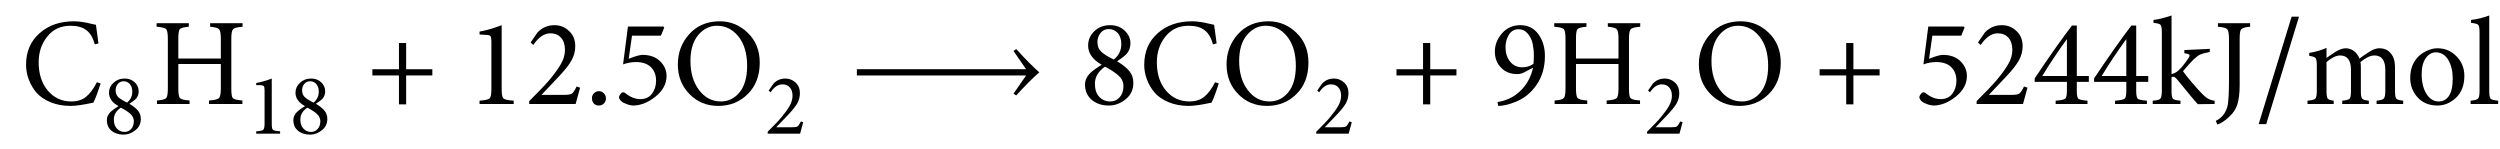 <?xml version="1.0" encoding="UTF-8"?>
<svg xmlns="http://www.w3.org/2000/svg" xmlns:xlink="http://www.w3.org/1999/xlink" width="201.25pt" height="11.96pt" viewBox="0 0 201.25 11.96" version="1.1">
<defs>
<g>
<symbol overflow="visible" id="svg90glyph0-0">
<path style="stroke:none;" d="M 6.141 -1.75 L 6.438 -1.656 C 6.207 -0.926 6.012 -0.41 5.859 -0.109 C 5.055 0.066 4.441 0.156 4.016 0.156 C 3.422 0.156 2.883 0.055 2.406 -0.141 C 1.938 -0.336 1.559 -0.594 1.281 -0.906 C 1.008 -1.227 0.801 -1.582 0.656 -1.969 C 0.508 -2.352 0.438 -2.75 0.438 -3.156 C 0.438 -4.207 0.797 -5.051 1.516 -5.688 C 2.23 -6.332 3.16 -6.656 4.297 -6.656 C 4.535 -6.656 4.77 -6.633 5 -6.594 C 5.238 -6.562 5.469 -6.512 5.688 -6.453 C 5.914 -6.398 6.039 -6.375 6.062 -6.375 C 6.152 -5.695 6.223 -5.195 6.266 -4.875 L 5.969 -4.797 C 5.832 -5.324 5.605 -5.707 5.297 -5.938 C 4.992 -6.176 4.566 -6.297 4.016 -6.297 C 3.223 -6.297 2.598 -6.004 2.141 -5.422 C 1.68 -4.848 1.453 -4.16 1.453 -3.359 C 1.453 -2.422 1.695 -1.66 2.188 -1.078 C 2.684 -0.492 3.316 -0.203 4.078 -0.203 C 4.566 -0.203 4.961 -0.328 5.266 -0.578 C 5.574 -0.824 5.867 -1.219 6.141 -1.75 Z M 6.141 -1.75 "/>
</symbol>
<symbol overflow="visible" id="svg90glyph0-1">
<path style="stroke:none;" d="M 7.297 -6.5 L 7.297 -6.219 C 6.879 -6.188 6.621 -6.117 6.531 -6.016 C 6.438 -5.922 6.391 -5.668 6.391 -5.266 L 6.391 -1.234 C 6.391 -0.816 6.43 -0.559 6.516 -0.469 C 6.605 -0.375 6.863 -0.309 7.281 -0.281 L 7.281 0 L 4.594 0 L 4.594 -0.281 C 5.027 -0.309 5.297 -0.375 5.391 -0.469 C 5.492 -0.559 5.547 -0.816 5.547 -1.234 L 5.547 -3.219 L 2.125 -3.219 L 2.125 -1.234 C 2.125 -0.816 2.172 -0.559 2.266 -0.469 C 2.355 -0.375 2.613 -0.309 3.031 -0.281 L 3.031 0 L 0.406 0 L 0.406 -0.281 C 0.809 -0.309 1.055 -0.375 1.141 -0.469 C 1.23 -0.559 1.281 -0.816 1.281 -1.234 L 1.281 -5.266 C 1.281 -5.68 1.23 -5.938 1.141 -6.031 C 1.047 -6.121 0.789 -6.188 0.375 -6.219 L 0.375 -6.5 L 2.969 -6.5 L 2.969 -6.219 C 2.582 -6.188 2.34 -6.121 2.25 -6.031 C 2.164 -5.938 2.125 -5.68 2.125 -5.266 L 2.125 -3.656 L 5.547 -3.656 L 5.547 -5.266 C 5.547 -5.668 5.496 -5.922 5.406 -6.016 C 5.312 -6.117 5.07 -6.188 4.688 -6.219 L 4.688 -6.5 Z M 7.297 -6.5 "/>
</symbol>
<symbol overflow="visible" id="svg90glyph0-2">
<path style="stroke:none;" d="M 5.344 -2.297 L 3.234 -2.297 L 3.234 0.031 L 2.656 0.031 L 2.656 -2.297 L 0.516 -2.297 L 0.516 -2.797 L 2.656 -2.797 L 2.656 -4.906 L 3.234 -4.906 L 3.234 -2.797 L 5.344 -2.797 Z M 5.344 -2.297 "/>
</symbol>
<symbol overflow="visible" id="svg90glyph0-3">
<path style="stroke:none;" d="M 3.844 0 L 1.094 0 L 1.094 -0.266 C 1.539 -0.293 1.812 -0.359 1.906 -0.453 C 1.996 -0.543 2.047 -0.773 2.047 -1.141 L 2.047 -4.984 C 2.047 -5.242 2.02 -5.406 1.969 -5.469 C 1.926 -5.527 1.789 -5.562 1.562 -5.562 L 1.094 -5.594 L 1.094 -5.828 C 1.652 -5.93 2.25 -6.102 2.875 -6.344 L 2.875 -1.141 C 2.875 -0.773 2.922 -0.543 3.016 -0.453 C 3.105 -0.359 3.383 -0.293 3.844 -0.266 Z M 3.844 0 "/>
</symbol>
<symbol overflow="visible" id="svg90glyph0-4">
<path style="stroke:none;" d="M 4.125 -1.406 L 4.406 -1.312 C 4.406 -1.301 4.285 -0.863 4.047 0 L 0.312 0 L 0.312 -0.234 C 1.059 -0.973 1.602 -1.539 1.938 -1.938 C 2.32 -2.395 2.625 -2.812 2.844 -3.188 C 3.07 -3.57 3.188 -3.957 3.188 -4.344 C 3.188 -4.77 3.082 -5.098 2.875 -5.328 C 2.664 -5.566 2.379 -5.688 2.016 -5.688 C 1.516 -5.688 1.055 -5.371 0.641 -4.75 L 0.422 -4.953 L 0.984 -5.766 C 1.355 -6.148 1.812 -6.344 2.344 -6.344 C 2.801 -6.344 3.191 -6.184 3.516 -5.875 C 3.848 -5.57 4.016 -5.164 4.016 -4.656 C 4.016 -4.25 3.914 -3.867 3.719 -3.516 C 3.531 -3.172 3.191 -2.738 2.703 -2.219 L 1.297 -0.734 L 3.156 -0.734 C 3.426 -0.734 3.617 -0.766 3.734 -0.828 C 3.848 -0.898 3.977 -1.094 4.125 -1.406 Z M 4.125 -1.406 "/>
</symbol>
<symbol overflow="visible" id="svg90glyph0-5">
<path style="stroke:none;" d="M 1.125 0.125 C 0.969 0.125 0.836 0.07 0.734 -0.031 C 0.629 -0.145 0.578 -0.285 0.578 -0.453 C 0.578 -0.617 0.629 -0.754 0.734 -0.859 C 0.848 -0.973 0.984 -1.031 1.141 -1.031 C 1.293 -1.031 1.426 -0.973 1.531 -0.859 C 1.645 -0.754 1.703 -0.617 1.703 -0.453 C 1.703 -0.285 1.645 -0.145 1.531 -0.031 C 1.426 0.07 1.289 0.125 1.125 0.125 Z M 1.125 0.125 "/>
</symbol>
<symbol overflow="visible" id="svg90glyph0-6">
<path style="stroke:none;" d="M 1.531 -5.5 L 1.266 -3.641 C 1.793 -3.848 2.164 -3.953 2.375 -3.953 C 2.977 -3.953 3.453 -3.777 3.797 -3.438 C 4.137 -3.102 4.312 -2.707 4.312 -2.25 C 4.312 -1.625 4.012 -1.07 3.422 -0.594 C 2.848 -0.133 2.27 0.102 1.688 0.125 C 1.477 0.125 1.273 0.082 1.078 0 C 0.879 -0.07 0.738 -0.148 0.656 -0.234 C 0.539 -0.348 0.484 -0.457 0.484 -0.562 C 0.504 -0.676 0.578 -0.789 0.703 -0.906 C 0.793 -0.957 0.883 -0.949 0.969 -0.891 C 1.371 -0.555 1.785 -0.391 2.203 -0.391 C 2.605 -0.391 2.922 -0.535 3.141 -0.828 C 3.355 -1.117 3.469 -1.469 3.469 -1.875 C 3.469 -2.332 3.324 -2.695 3.047 -2.969 C 2.773 -3.238 2.371 -3.375 1.844 -3.375 C 1.488 -3.375 1.145 -3.309 0.812 -3.188 L 1.203 -6.234 L 4.062 -6.234 L 4.125 -6.156 L 3.859 -5.5 Z M 1.531 -5.5 "/>
</symbol>
<symbol overflow="visible" id="svg90glyph0-7">
<path style="stroke:none;" d="M 3.812 -6.656 C 4.684 -6.656 5.441 -6.34 6.078 -5.719 C 6.711 -5.102 7.031 -4.305 7.031 -3.328 C 7.031 -2.273 6.707 -1.43 6.062 -0.797 C 5.426 -0.16 4.633 0.156 3.688 0.156 C 2.77 0.156 1.996 -0.16 1.375 -0.797 C 0.75 -1.43 0.438 -2.227 0.438 -3.188 C 0.438 -4.121 0.742 -4.938 1.359 -5.625 C 1.98 -6.309 2.801 -6.656 3.812 -6.656 Z M 3.594 -6.297 C 3 -6.297 2.492 -6.043 2.078 -5.547 C 1.66 -5.047 1.453 -4.348 1.453 -3.453 C 1.453 -2.516 1.68 -1.738 2.141 -1.125 C 2.605 -0.508 3.195 -0.203 3.906 -0.203 C 4.496 -0.203 5 -0.445 5.406 -0.938 C 5.809 -1.434 6.016 -2.145 6.016 -3.062 C 6.016 -4.07 5.777 -4.863 5.312 -5.438 C 4.852 -6.008 4.277 -6.297 3.594 -6.297 Z M 3.594 -6.297 "/>
</symbol>
<symbol overflow="visible" id="svg90glyph0-8">
<path style="stroke:none;" d="M 15.375 -2.547 C 14.895 -2.141 14.273 -1.52 13.516 -0.688 L 13.297 -0.828 L 14.312 -2.297 L 0.688 -2.297 L 0.688 -2.797 L 14.312 -2.797 L 13.297 -4.266 L 13.516 -4.422 C 14.273 -3.586 14.895 -2.961 15.375 -2.547 Z M 15.375 -2.547 "/>
</symbol>
<symbol overflow="visible" id="svg90glyph0-9">
<path style="stroke:none;" d="M 2.484 -6.344 C 2.949 -6.344 3.336 -6.195 3.641 -5.906 C 3.949 -5.625 4.109 -5.277 4.109 -4.875 C 4.109 -4.562 4.012 -4.289 3.828 -4.062 C 3.68 -3.895 3.414 -3.684 3.031 -3.438 C 3.445 -3.195 3.77 -2.941 4 -2.672 C 4.227 -2.41 4.344 -2.082 4.344 -1.688 C 4.344 -1.145 4.133 -0.707 3.719 -0.375 C 3.301 -0.039 2.852 0.125 2.375 0.125 C 1.82 0.125 1.363 -0.023 1 -0.328 C 0.633 -0.637 0.453 -1.051 0.453 -1.562 C 0.453 -1.914 0.602 -2.234 0.906 -2.516 C 1.09 -2.699 1.391 -2.914 1.797 -3.156 C 1.066 -3.57 0.703 -4.086 0.703 -4.703 C 0.703 -5.148 0.867 -5.535 1.203 -5.859 C 1.535 -6.18 1.961 -6.344 2.484 -6.344 Z M 2.375 -6.031 C 2.094 -6.031 1.867 -5.926 1.703 -5.719 C 1.535 -5.508 1.453 -5.27 1.453 -5 C 1.453 -4.664 1.555 -4.398 1.766 -4.203 C 1.98 -4.004 2.316 -3.793 2.766 -3.578 C 3.168 -3.898 3.375 -4.312 3.375 -4.812 C 3.375 -5.207 3.273 -5.508 3.078 -5.719 C 2.879 -5.926 2.645 -6.031 2.375 -6.031 Z M 2.484 -0.203 C 2.785 -0.203 3.035 -0.312 3.234 -0.531 C 3.441 -0.758 3.547 -1.062 3.547 -1.438 C 3.547 -1.77 3.414 -2.051 3.156 -2.281 C 2.895 -2.52 2.527 -2.758 2.062 -3 C 1.52 -2.633 1.25 -2.176 1.25 -1.625 C 1.25 -1.176 1.363 -0.824 1.594 -0.578 C 1.832 -0.328 2.129 -0.203 2.484 -0.203 Z M 2.484 -0.203 "/>
</symbol>
<symbol overflow="visible" id="svg90svg90glyph0-10">
<path style="stroke:none;" d="M 2.438 -6.344 C 3.039 -6.344 3.52 -6.102 3.875 -5.625 C 4.227 -5.145 4.406 -4.555 4.406 -3.859 C 4.406 -2.973 4.184 -2.207 3.75 -1.562 C 3.312 -0.914 2.742 -0.449 2.047 -0.172 C 1.516 0.043 1.043 0.156 0.641 0.156 L 0.594 -0.156 C 1.32 -0.27 1.938 -0.57 2.438 -1.062 C 2.945 -1.551 3.285 -2.172 3.453 -2.922 L 2.766 -2.562 C 2.578 -2.457 2.379 -2.406 2.172 -2.406 C 1.641 -2.406 1.207 -2.578 0.875 -2.922 C 0.539 -3.262 0.375 -3.695 0.375 -4.219 C 0.375 -4.746 0.562 -5.234 0.938 -5.672 C 1.32 -6.117 1.82 -6.344 2.438 -6.344 Z M 2.281 -6.016 C 1.938 -6.016 1.676 -5.863 1.5 -5.562 C 1.32 -5.258 1.234 -4.93 1.234 -4.578 C 1.234 -4.117 1.352 -3.73 1.594 -3.422 C 1.84 -3.109 2.172 -2.953 2.578 -2.953 C 2.93 -2.953 3.234 -3.047 3.484 -3.234 C 3.504 -3.441 3.516 -3.664 3.516 -3.906 C 3.516 -4.238 3.48 -4.551 3.422 -4.844 C 3.359 -5.145 3.227 -5.414 3.031 -5.656 C 2.832 -5.895 2.582 -6.016 2.281 -6.016 Z M 2.281 -6.016 "/>
</symbol>
<symbol overflow="visible" id="svg90svg90glyph0-11">
<path style="stroke:none;" d="M 4.562 -1.781 L 3.594 -1.781 L 3.594 -1.062 C 3.594 -0.719 3.633 -0.504 3.719 -0.422 C 3.801 -0.348 4.047 -0.293 4.453 -0.266 L 4.453 0 L 1.891 0 L 1.891 -0.266 C 2.324 -0.293 2.586 -0.352 2.672 -0.438 C 2.754 -0.52 2.797 -0.727 2.797 -1.062 L 2.797 -1.781 L 0.203 -1.781 L 0.203 -2.062 C 1.41 -3.863 2.41 -5.281 3.203 -6.312 L 3.594 -6.312 L 3.594 -2.25 L 4.562 -2.25 Z M 2.797 -2.25 L 2.797 -5.203 L 2.781 -5.203 C 2.062 -4.211 1.402 -3.227 0.812 -2.25 Z M 2.797 -2.25 "/>
</symbol>
<symbol overflow="visible" id="svg90svg90glyph0-12">
<path style="stroke:none;" d="M 5.125 0 L 3.766 0.016 C 3.648 -0.098 3.102 -0.754 2.125 -1.953 C 2 -2.105 1.895 -2.188 1.812 -2.188 C 1.758 -2.188 1.707 -2.176 1.656 -2.156 L 1.656 -1.047 C 1.656 -0.711 1.691 -0.504 1.766 -0.422 C 1.836 -0.348 2.039 -0.293 2.375 -0.266 L 2.375 0 L 0.141 0 L 0.141 -0.266 C 0.473 -0.285 0.676 -0.336 0.75 -0.422 C 0.832 -0.512 0.875 -0.723 0.875 -1.047 L 0.875 -5.766 C 0.875 -6.098 0.836 -6.301 0.766 -6.375 C 0.703 -6.445 0.512 -6.5 0.203 -6.531 L 0.203 -6.766 C 0.586 -6.805 1.07 -6.926 1.656 -7.125 L 1.656 -2.406 C 1.895 -2.457 2.102 -2.578 2.281 -2.766 C 2.488 -2.961 2.723 -3.254 2.984 -3.641 C 3.098 -3.793 3.133 -3.898 3.094 -3.953 C 3.062 -4.012 2.926 -4.055 2.688 -4.078 L 2.688 -4.344 L 4.734 -4.438 L 4.734 -4.188 C 4.391 -4.125 4.133 -4.055 3.969 -3.984 C 3.812 -3.91 3.633 -3.777 3.438 -3.594 C 3.227 -3.383 2.941 -3.066 2.578 -2.641 C 2.66 -2.504 2.891 -2.211 3.266 -1.766 C 3.648 -1.316 3.938 -0.996 4.125 -0.812 C 4.445 -0.469 4.781 -0.285 5.125 -0.266 Z M 5.125 0 "/>
</symbol>
<symbol overflow="visible" id="svg90svg90glyph0-13">
<path style="stroke:none;" d="M 3.031 -6.5 L 3.031 -6.219 C 2.645 -6.188 2.402 -6.117 2.312 -6.016 C 2.227 -5.922 2.188 -5.664 2.188 -5.25 L 2.188 -1.516 C 2.188 -0.859 2.121 -0.336 2 0.047 C 1.875 0.43 1.645 0.77 1.312 1.062 C 0.988 1.363 0.68 1.562 0.391 1.656 L 0.266 1.359 C 0.785 1.109 1.109 0.676 1.234 0.062 C 1.293 -0.34 1.328 -0.977 1.328 -1.844 L 1.328 -5.25 C 1.328 -5.664 1.277 -5.922 1.188 -6.016 C 1.094 -6.117 0.84 -6.188 0.438 -6.219 L 0.438 -6.5 Z M 3.031 -6.5 "/>
</symbol>
<symbol overflow="visible" id="svg90svg90glyph0-14">
<path style="stroke:none;" d="M 3.688 -7.031 L 1.047 1.625 L 0.438 1.625 L 3.094 -7.031 Z M 3.688 -7.031 "/>
</symbol>
<symbol overflow="visible" id="svg90svg90glyph0-15">
<path style="stroke:none;" d="M 7.969 0 L 5.828 0 L 5.828 -0.266 C 6.137 -0.293 6.332 -0.352 6.406 -0.438 C 6.488 -0.52 6.531 -0.727 6.531 -1.062 L 6.531 -2.734 C 6.531 -3.512 6.238 -3.906 5.656 -3.906 C 5.332 -3.906 4.957 -3.727 4.531 -3.375 C 4.551 -3.258 4.562 -3.117 4.562 -2.953 L 4.562 -1.016 C 4.562 -0.703 4.598 -0.504 4.672 -0.422 C 4.742 -0.348 4.922 -0.293 5.203 -0.266 L 5.203 0 L 3.062 0 L 3.062 -0.266 C 3.383 -0.293 3.582 -0.348 3.656 -0.422 C 3.727 -0.504 3.766 -0.707 3.766 -1.031 L 3.766 -2.75 C 3.766 -3.52 3.473 -3.906 2.891 -3.906 C 2.578 -3.906 2.211 -3.727 1.797 -3.375 L 1.797 -1.031 C 1.797 -0.719 1.828 -0.52 1.891 -0.438 C 1.961 -0.352 2.125 -0.293 2.375 -0.266 L 2.375 0 L 0.266 0 L 0.266 -0.266 C 0.598 -0.293 0.805 -0.348 0.891 -0.422 C 0.973 -0.504 1.016 -0.707 1.016 -1.031 L 1.016 -3.094 C 1.016 -3.414 0.98 -3.613 0.922 -3.688 C 0.867 -3.77 0.695 -3.832 0.406 -3.875 L 0.406 -4.109 C 0.934 -4.199 1.398 -4.336 1.797 -4.516 L 1.797 -3.703 C 1.816 -3.723 1.91 -3.789 2.078 -3.906 C 2.254 -4.027 2.406 -4.129 2.531 -4.203 C 2.832 -4.387 3.102 -4.484 3.344 -4.484 C 3.582 -4.484 3.801 -4.41 4 -4.266 C 4.195 -4.117 4.348 -3.914 4.453 -3.656 C 4.617 -3.789 4.898 -3.984 5.297 -4.234 C 5.555 -4.398 5.805 -4.484 6.047 -4.484 C 6.441 -4.484 6.75 -4.348 6.969 -4.078 C 7.195 -3.816 7.312 -3.441 7.312 -2.953 L 7.312 -1.031 C 7.312 -0.707 7.348 -0.504 7.422 -0.422 C 7.492 -0.348 7.676 -0.293 7.969 -0.266 Z M 7.969 0 "/>
</symbol>
<symbol overflow="visible" id="svg90svg90glyph0-16">
<path style="stroke:none;" d="M 2.562 -4.484 C 3.176 -4.484 3.691 -4.262 4.109 -3.828 C 4.523 -3.398 4.734 -2.879 4.734 -2.266 C 4.734 -1.516 4.508 -0.926 4.062 -0.5 C 3.613 -0.082 3.113 0.125 2.562 0.125 C 1.906 0.125 1.371 -0.094 0.969 -0.531 C 0.57 -0.977 0.375 -1.5 0.375 -2.094 C 0.375 -2.488 0.441 -2.844 0.578 -3.156 C 0.723 -3.465 0.906 -3.719 1.125 -3.906 C 1.34 -4.09 1.578 -4.234 1.828 -4.328 C 2.074 -4.43 2.32 -4.484 2.562 -4.484 Z M 2.438 -4.156 C 2.113 -4.156 1.84 -3.996 1.625 -3.688 C 1.406 -3.375 1.297 -2.945 1.297 -2.406 C 1.297 -1.77 1.422 -1.242 1.672 -0.828 C 1.93 -0.41 2.266 -0.203 2.672 -0.203 C 3.012 -0.203 3.285 -0.348 3.484 -0.641 C 3.691 -0.93 3.797 -1.398 3.797 -2.047 C 3.797 -2.648 3.676 -3.148 3.438 -3.547 C 3.195 -3.949 2.863 -4.156 2.438 -4.156 Z M 2.438 -4.156 "/>
</symbol>
<symbol overflow="visible" id="svg90svg90glyph0-17">
<path style="stroke:none;" d="M 2.375 0 L 0.156 0 L 0.156 -0.266 C 0.465 -0.293 0.664 -0.348 0.75 -0.422 C 0.832 -0.504 0.875 -0.711 0.875 -1.047 L 0.875 -5.766 C 0.875 -6.098 0.836 -6.301 0.766 -6.375 C 0.691 -6.445 0.496 -6.5 0.188 -6.531 L 0.188 -6.766 C 0.664 -6.816 1.156 -6.938 1.656 -7.125 L 1.656 -1.047 C 1.656 -0.711 1.691 -0.504 1.766 -0.422 C 1.848 -0.348 2.051 -0.293 2.375 -0.266 Z M 2.375 0 "/>
</symbol>
<symbol overflow="visible" id="svg90glyph1-0">
<path style="stroke:none;" d="M 1.75 -4.438 C 2.07 -4.438 2.336 -4.336 2.547 -4.141 C 2.762 -3.941 2.875 -3.695 2.875 -3.406 C 2.875 -3.195 2.809 -3.008 2.688 -2.844 C 2.582 -2.727 2.395 -2.582 2.125 -2.406 C 2.414 -2.238 2.641 -2.059 2.797 -1.875 C 2.961 -1.688 3.047 -1.457 3.047 -1.188 C 3.047 -0.801 2.895 -0.492 2.594 -0.266 C 2.301 -0.035 1.988 0.078 1.656 0.078 C 1.27 0.078 0.945 -0.023 0.688 -0.234 C 0.438 -0.441 0.312 -0.727 0.312 -1.094 C 0.312 -1.34 0.414 -1.566 0.625 -1.766 C 0.758 -1.887 0.969 -2.039 1.25 -2.219 C 0.738 -2.496 0.484 -2.859 0.484 -3.297 C 0.484 -3.605 0.602 -3.875 0.844 -4.094 C 1.082 -4.32 1.383 -4.438 1.75 -4.438 Z M 1.672 -4.219 C 1.473 -4.219 1.309 -4.145 1.188 -4 C 1.07 -3.852 1.016 -3.684 1.016 -3.5 C 1.016 -3.27 1.086 -3.082 1.234 -2.938 C 1.387 -2.801 1.625 -2.652 1.938 -2.5 C 2.215 -2.727 2.359 -3.02 2.359 -3.375 C 2.359 -3.645 2.289 -3.852 2.156 -4 C 2.02 -4.145 1.855 -4.219 1.672 -4.219 Z M 1.734 -0.141 C 1.949 -0.141 2.129 -0.219 2.266 -0.375 C 2.41 -0.527 2.484 -0.738 2.484 -1 C 2.484 -1.227 2.387 -1.426 2.203 -1.594 C 2.023 -1.758 1.77 -1.926 1.438 -2.094 C 1.062 -1.844 0.875 -1.523 0.875 -1.141 C 0.875 -0.828 0.957 -0.582 1.125 -0.406 C 1.289 -0.227 1.492 -0.141 1.734 -0.141 Z M 1.734 -0.141 "/>
</symbol>
<symbol overflow="visible" id="svg90glyph1-1">
<path style="stroke:none;" d="M 2.688 0 L 0.766 0 L 0.766 -0.188 C 1.074 -0.207 1.266 -0.25 1.328 -0.312 C 1.398 -0.371 1.438 -0.535 1.438 -0.797 L 1.438 -3.5 C 1.438 -3.676 1.414 -3.785 1.375 -3.828 C 1.344 -3.867 1.246 -3.895 1.094 -3.906 L 0.766 -3.906 L 0.766 -4.078 C 1.16 -4.148 1.578 -4.27 2.016 -4.438 L 2.016 -0.797 C 2.016 -0.535 2.047 -0.371 2.109 -0.312 C 2.18 -0.25 2.375 -0.207 2.688 -0.188 Z M 2.688 0 "/>
</symbol>
<symbol overflow="visible" id="svg90glyph1-2">
<path style="stroke:none;" d="M 2.891 -0.984 L 3.078 -0.922 C 3.078 -0.91 2.992 -0.602 2.828 0 L 0.219 0 L 0.219 -0.156 C 0.746 -0.676 1.125 -1.07 1.344 -1.344 C 1.621 -1.676 1.836 -1.973 1.984 -2.234 C 2.137 -2.504 2.219 -2.773 2.219 -3.047 C 2.219 -3.336 2.145 -3.562 2 -3.719 C 1.863 -3.883 1.664 -3.969 1.406 -3.969 C 1.051 -3.969 0.73 -3.754 0.453 -3.328 L 0.297 -3.469 L 0.688 -4.031 C 0.945 -4.301 1.266 -4.438 1.641 -4.438 C 1.961 -4.438 2.238 -4.324 2.469 -4.109 C 2.695 -3.898 2.812 -3.617 2.812 -3.266 C 2.812 -2.973 2.742 -2.699 2.609 -2.453 C 2.473 -2.211 2.23 -1.91 1.891 -1.547 L 0.906 -0.516 L 2.203 -0.516 C 2.398 -0.516 2.535 -0.535 2.609 -0.578 C 2.691 -0.629 2.785 -0.766 2.891 -0.984 Z M 2.891 -0.984 "/>
</symbol>
</g>
</defs>
<g id="svg90_surface1">
<g style="fill:rgb(0%,0%,0%);fill-opacity:1;">
  <use xlink:href="#svg90glyph0-0" x="1.66" y="8.37"/>
</g>
<g style="fill:rgb(0%,0%,0%);fill-opacity:1;">
  <use xlink:href="#svg90glyph1-0" x="8.29" y="10.76"/>
</g>
<g style="fill:rgb(0%,0%,0%);fill-opacity:1;">
  <use xlink:href="#svg90glyph0-1" x="12.23" y="8.37"/>
</g>
<g style="fill:rgb(0%,0%,0%);fill-opacity:1;">
  <use xlink:href="#svg90glyph1-1" x="19.86" y="10.76"/>
  <use xlink:href="#svg90glyph1-0" x="23.303" y="10.76"/>
</g>
<g style="fill:rgb(0%,0%,0%);fill-opacity:1;">
  <use xlink:href="#svg90glyph0-2" x="29.46" y="8.37"/>
</g>
<g style="fill:rgb(0%,0%,0%);fill-opacity:1;">
  <use xlink:href="#svg90glyph0-3" x="37.51" y="8.37"/>
  <use xlink:href="#svg90glyph0-4" x="42.292" y="8.37"/>
  <use xlink:href="#svg90glyph0-5" x="47.075" y="8.37"/>
  <use xlink:href="#svg90glyph0-6" x="49.346" y="8.37"/>
  <use xlink:href="#svg90glyph0-7" x="54.128" y="8.37"/>
</g>
<g style="fill:rgb(0%,0%,0%);fill-opacity:1;">
  <use xlink:href="#svg90glyph1-2" x="61.58" y="10.76"/>
</g>
<g style="fill:rgb(0%,0%,0%);fill-opacity:1;">
  <use xlink:href="#svg90glyph0-8" x="68.29" y="8.37"/>
</g>
<g style="fill:rgb(0%,0%,0%);fill-opacity:1;">
  <use xlink:href="#svg90glyph0-9" x="86.891" y="8.37"/>
  <use xlink:href="#svg90glyph0-0" x="91.673" y="8.37"/>
  <use xlink:href="#svg90glyph0-7" x="98.299" y="8.37"/>
</g>
<g style="fill:rgb(0%,0%,0%);fill-opacity:1;">
  <use xlink:href="#svg90glyph1-2" x="105.74" y="10.76"/>
</g>
<g style="fill:rgb(0%,0%,0%);fill-opacity:1;">
  <use xlink:href="#svg90glyph0-2" x="111.9" y="8.37"/>
</g>
<g style="fill:rgb(0%,0%,0%);fill-opacity:1;">
  <use xlink:href="#svg90svg90glyph0-10" x="119.96" y="8.37"/>
  <use xlink:href="#svg90glyph0-1" x="124.742" y="8.37"/>
</g>
<g style="fill:rgb(0%,0%,0%);fill-opacity:1;">
  <use xlink:href="#svg90glyph1-2" x="132.37" y="10.76"/>
</g>
<g style="fill:rgb(0%,0%,0%);fill-opacity:1;">
  <use xlink:href="#svg90glyph0-7" x="136.32" y="8.37"/>
</g>
<g style="fill:rgb(0%,0%,0%);fill-opacity:1;">
  <use xlink:href="#svg90glyph0-2" x="145.964" y="8.37"/>
</g>
<g style="fill:rgb(0%,0%,0%);fill-opacity:1;">
  <use xlink:href="#svg90glyph0-6" x="154.024" y="8.37"/>
  <use xlink:href="#svg90glyph0-4" x="158.806" y="8.37"/>
  <use xlink:href="#svg90svg90glyph0-11" x="163.589" y="8.37"/>
  <use xlink:href="#svg90svg90glyph0-11" x="168.371" y="8.37"/>
  <use xlink:href="#svg90svg90glyph0-12" x="173.153" y="8.37"/>
</g>
<g style="fill:rgb(0%,0%,0%);fill-opacity:1;">
  <use xlink:href="#svg90svg90glyph0-13" x="178.105" y="8.37"/>
  <use xlink:href="#svg90svg90glyph0-14" x="181.383" y="8.37"/>
  <use xlink:href="#svg90svg90glyph0-15" x="185.487" y="8.37"/>
  <use xlink:href="#svg90svg90glyph0-16" x="193.647" y="8.37"/>
  <use xlink:href="#svg90svg90glyph0-17" x="198.728" y="8.37"/>
</g>
</g>
</svg>